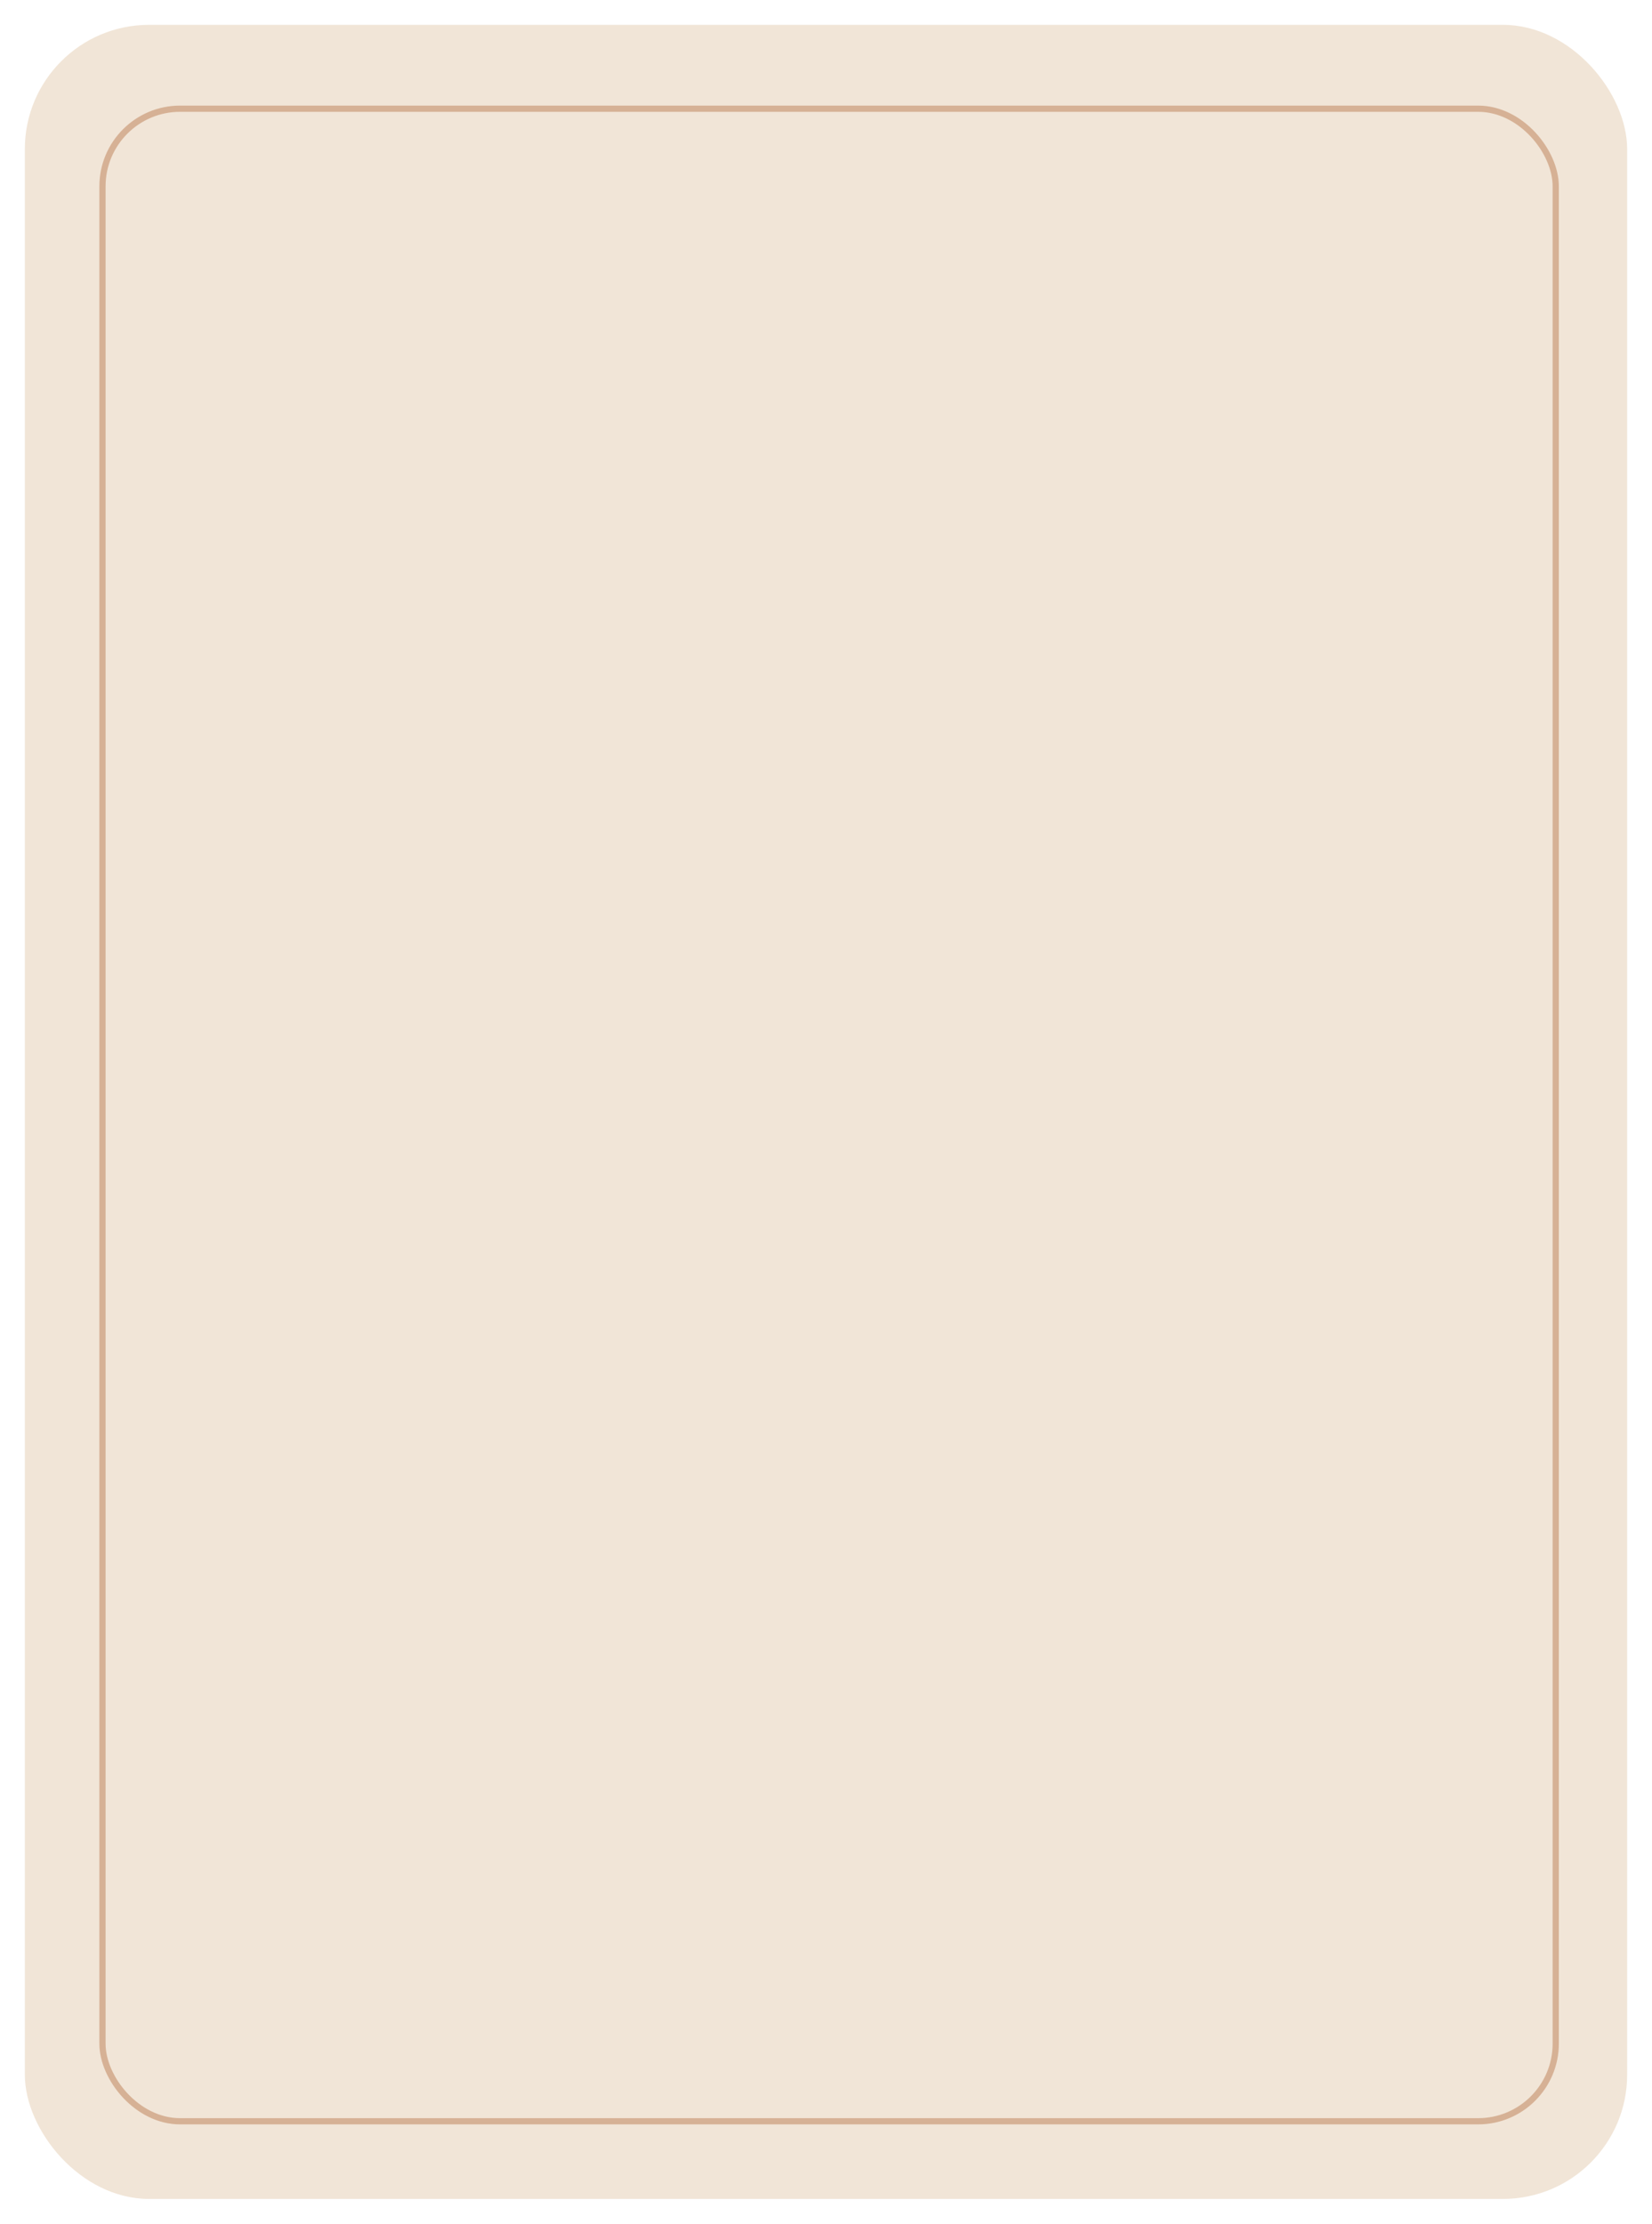 <svg width="266" height="358" viewBox="0 0 266 358" fill="none" xmlns="http://www.w3.org/2000/svg">
<g filter="url(#filter0_d)">
<rect x="2" y="2" width="258" height="350" rx="20" fill="#F1E5D7"/>
<rect x="14.5" y="15.5" width="234" height="324" rx="12.5" stroke="#D6B195"/>
</g>
<defs>
<filter id="filter0_d" x="0" y="0" width="266" height="358" filterUnits="userSpaceOnUse" color-interpolation-filters="sRGB">
<feFlood flood-opacity="0" result="BackgroundImageFix"/>
<feColorMatrix in="SourceAlpha" type="matrix" values="0 0 0 0 0 0 0 0 0 0 0 0 0 0 0 0 0 0 127 0"/>
<feOffset dx="2" dy="2"/>
<feGaussianBlur stdDeviation="2"/>
<feColorMatrix type="matrix" values="0 0 0 0 0 0 0 0 0 0 0 0 0 0 0 0 0 0 0.3 0"/>
<feBlend mode="normal" in2="BackgroundImageFix" result="effect1_dropShadow"/>
<feBlend mode="normal" in="SourceGraphic" in2="effect1_dropShadow" result="shape"/>
</filter>
</defs>
</svg>
